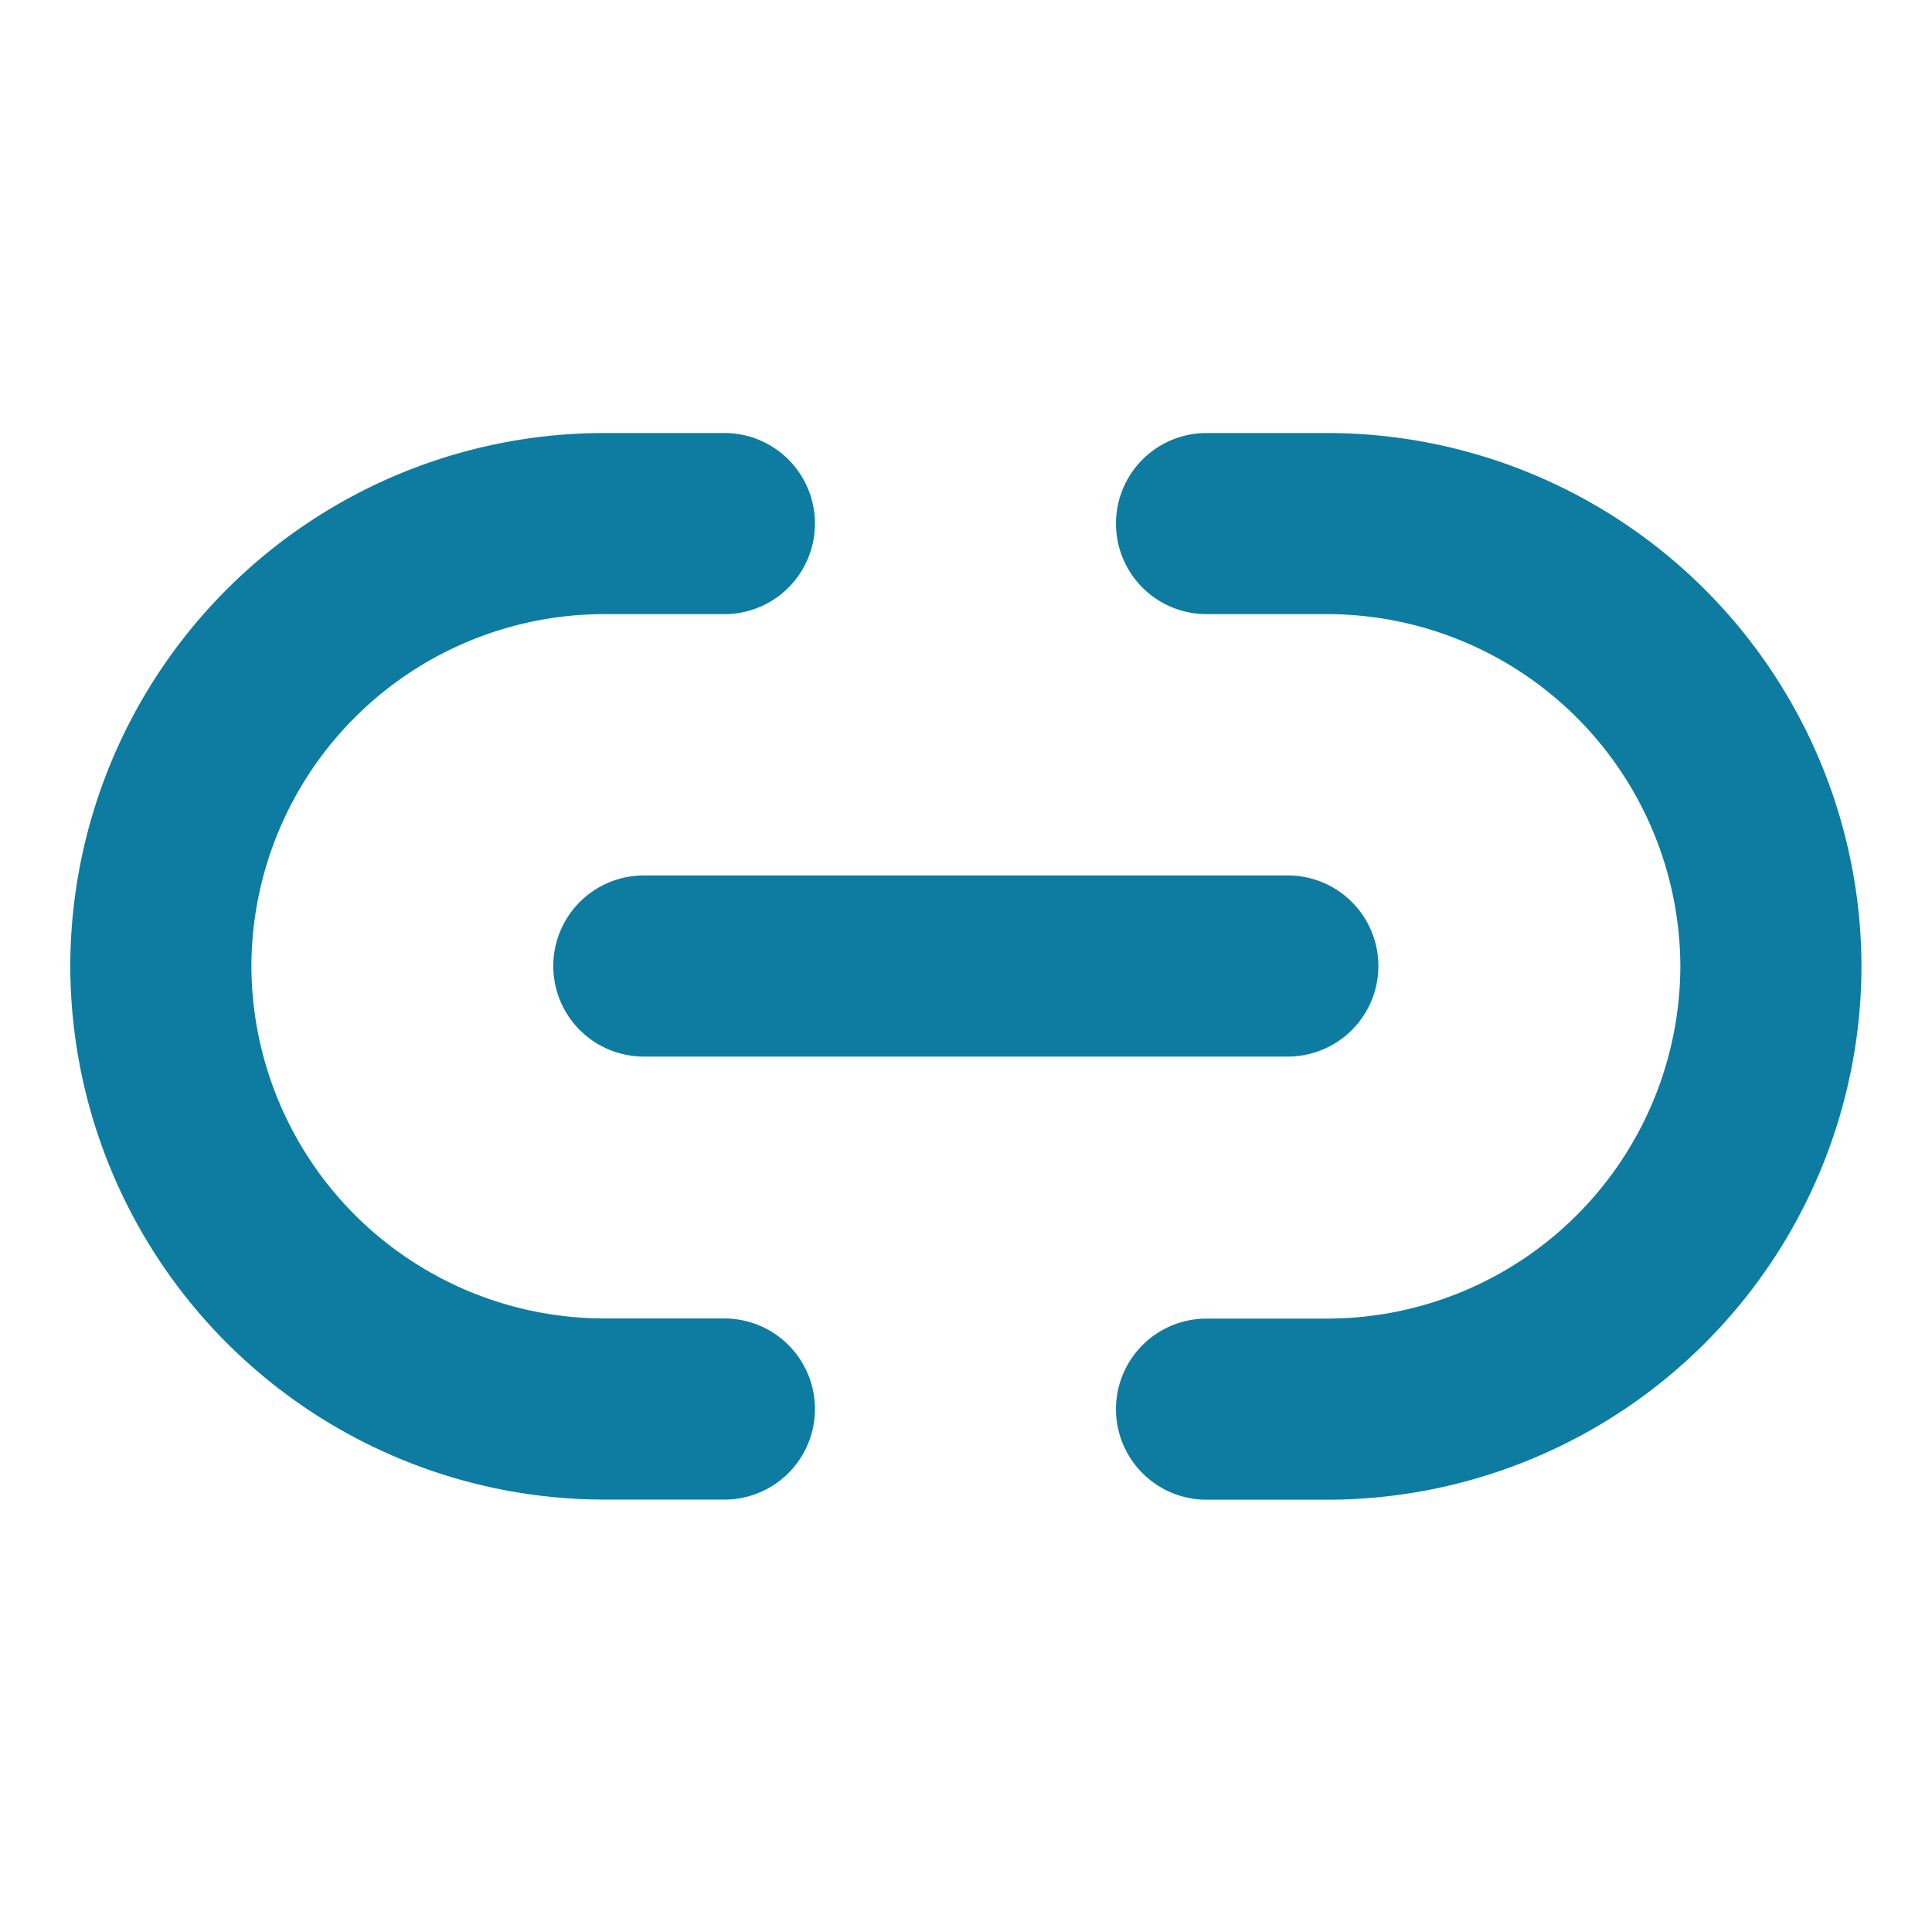 <svg width="16" height="16" viewBox="0 0 16 16" fill="none" xmlns="http://www.w3.org/2000/svg">
    <path d="M9.992 11.67H11a3.677 3.677 0 0 0 3.666-3.667A3.677 3.677 0 0 0 11 4.336H9.992M5.999 4.336h-1a3.673 3.673 0 0 0-3.667 3.667 3.677 3.677 0 0 0 3.667 3.666h1M5.332 8h5.333" stroke="#0D7CA0" stroke-width="1.5" stroke-linecap="round" stroke-linejoin="round"/>
</svg>
